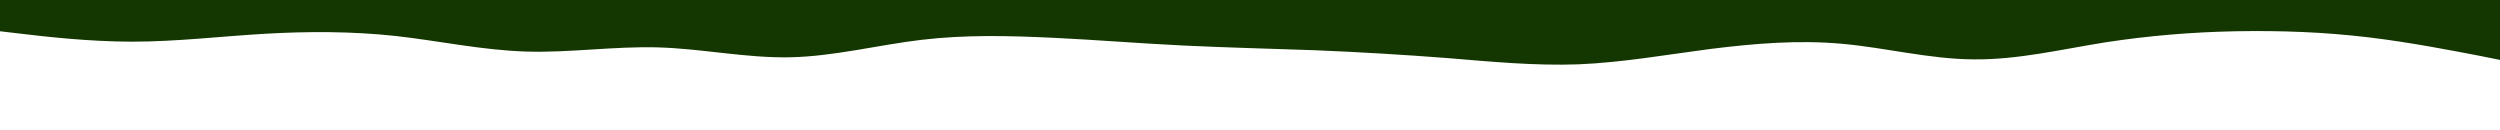 <svg id="visual" viewBox="0 0 960 50" width="960" height="50" xmlns="http://www.w3.org/2000/svg" xmlns:xlink="http://www.w3.org/1999/xlink" version="1.1"><rect x="0" y="0" width="960" height="50" fill="#fff"></rect><path d="M0 12L8.5 13C17 14 34 16 50.8 16C67.7 16 84.3 14 101.2 13C118 12 135 12 151.8 13.8C168.7 15.7 185.3 19.3 202.2 19.8C219 20.3 236 17.7 252.8 18.2C269.7 18.7 286.3 22.3 303.2 22C320 21.7 337 17.3 353.8 15.3C370.7 13.3 387.3 13.7 404.2 14.5C421 15.3 438 16.7 454.8 17.5C471.7 18.3 488.3 18.7 505.2 19.3C522 20 539 21 555.8 22.3C572.7 23.7 589.3 25.3 606.2 24.7C623 24 640 21 656.8 18.8C673.7 16.7 690.3 15.3 707.2 16.8C724 18.3 741 22.7 757.8 22.8C774.7 23 791.3 19 808.2 16.3C825 13.7 842 12.3 858.8 12C875.7 11.7 892.3 12.3 909.2 14.3C926 16.3 943 19.7 951.5 21.3L960 23L960 0L951.5 0C943 0 926 0 909.2 0C892.3 0 875.7 0 858.8 0C842 0 825 0 808.2 0C791.3 0 774.7 0 757.8 0C741 0 724 0 707.2 0C690.3 0 673.7 0 656.8 0C640 0 623 0 606.2 0C589.3 0 572.7 0 555.8 0C539 0 522 0 505.2 0C488.3 0 471.7 0 454.8 0C438 0 421 0 404.2 0C387.3 0 370.7 0 353.8 0C337 0 320 0 303.2 0C286.3 0 269.7 0 252.8 0C236 0 219 0 202.2 0C185.3 0 168.7 0 151.8 0C135 0 118 0 101.2 0C84.3 0 67.7 0 50.8 0C34 0 17 0 8.5 0L0 0Z" fill="#143601" stroke-linecap="round" stroke-linejoin="miter"></path></svg>